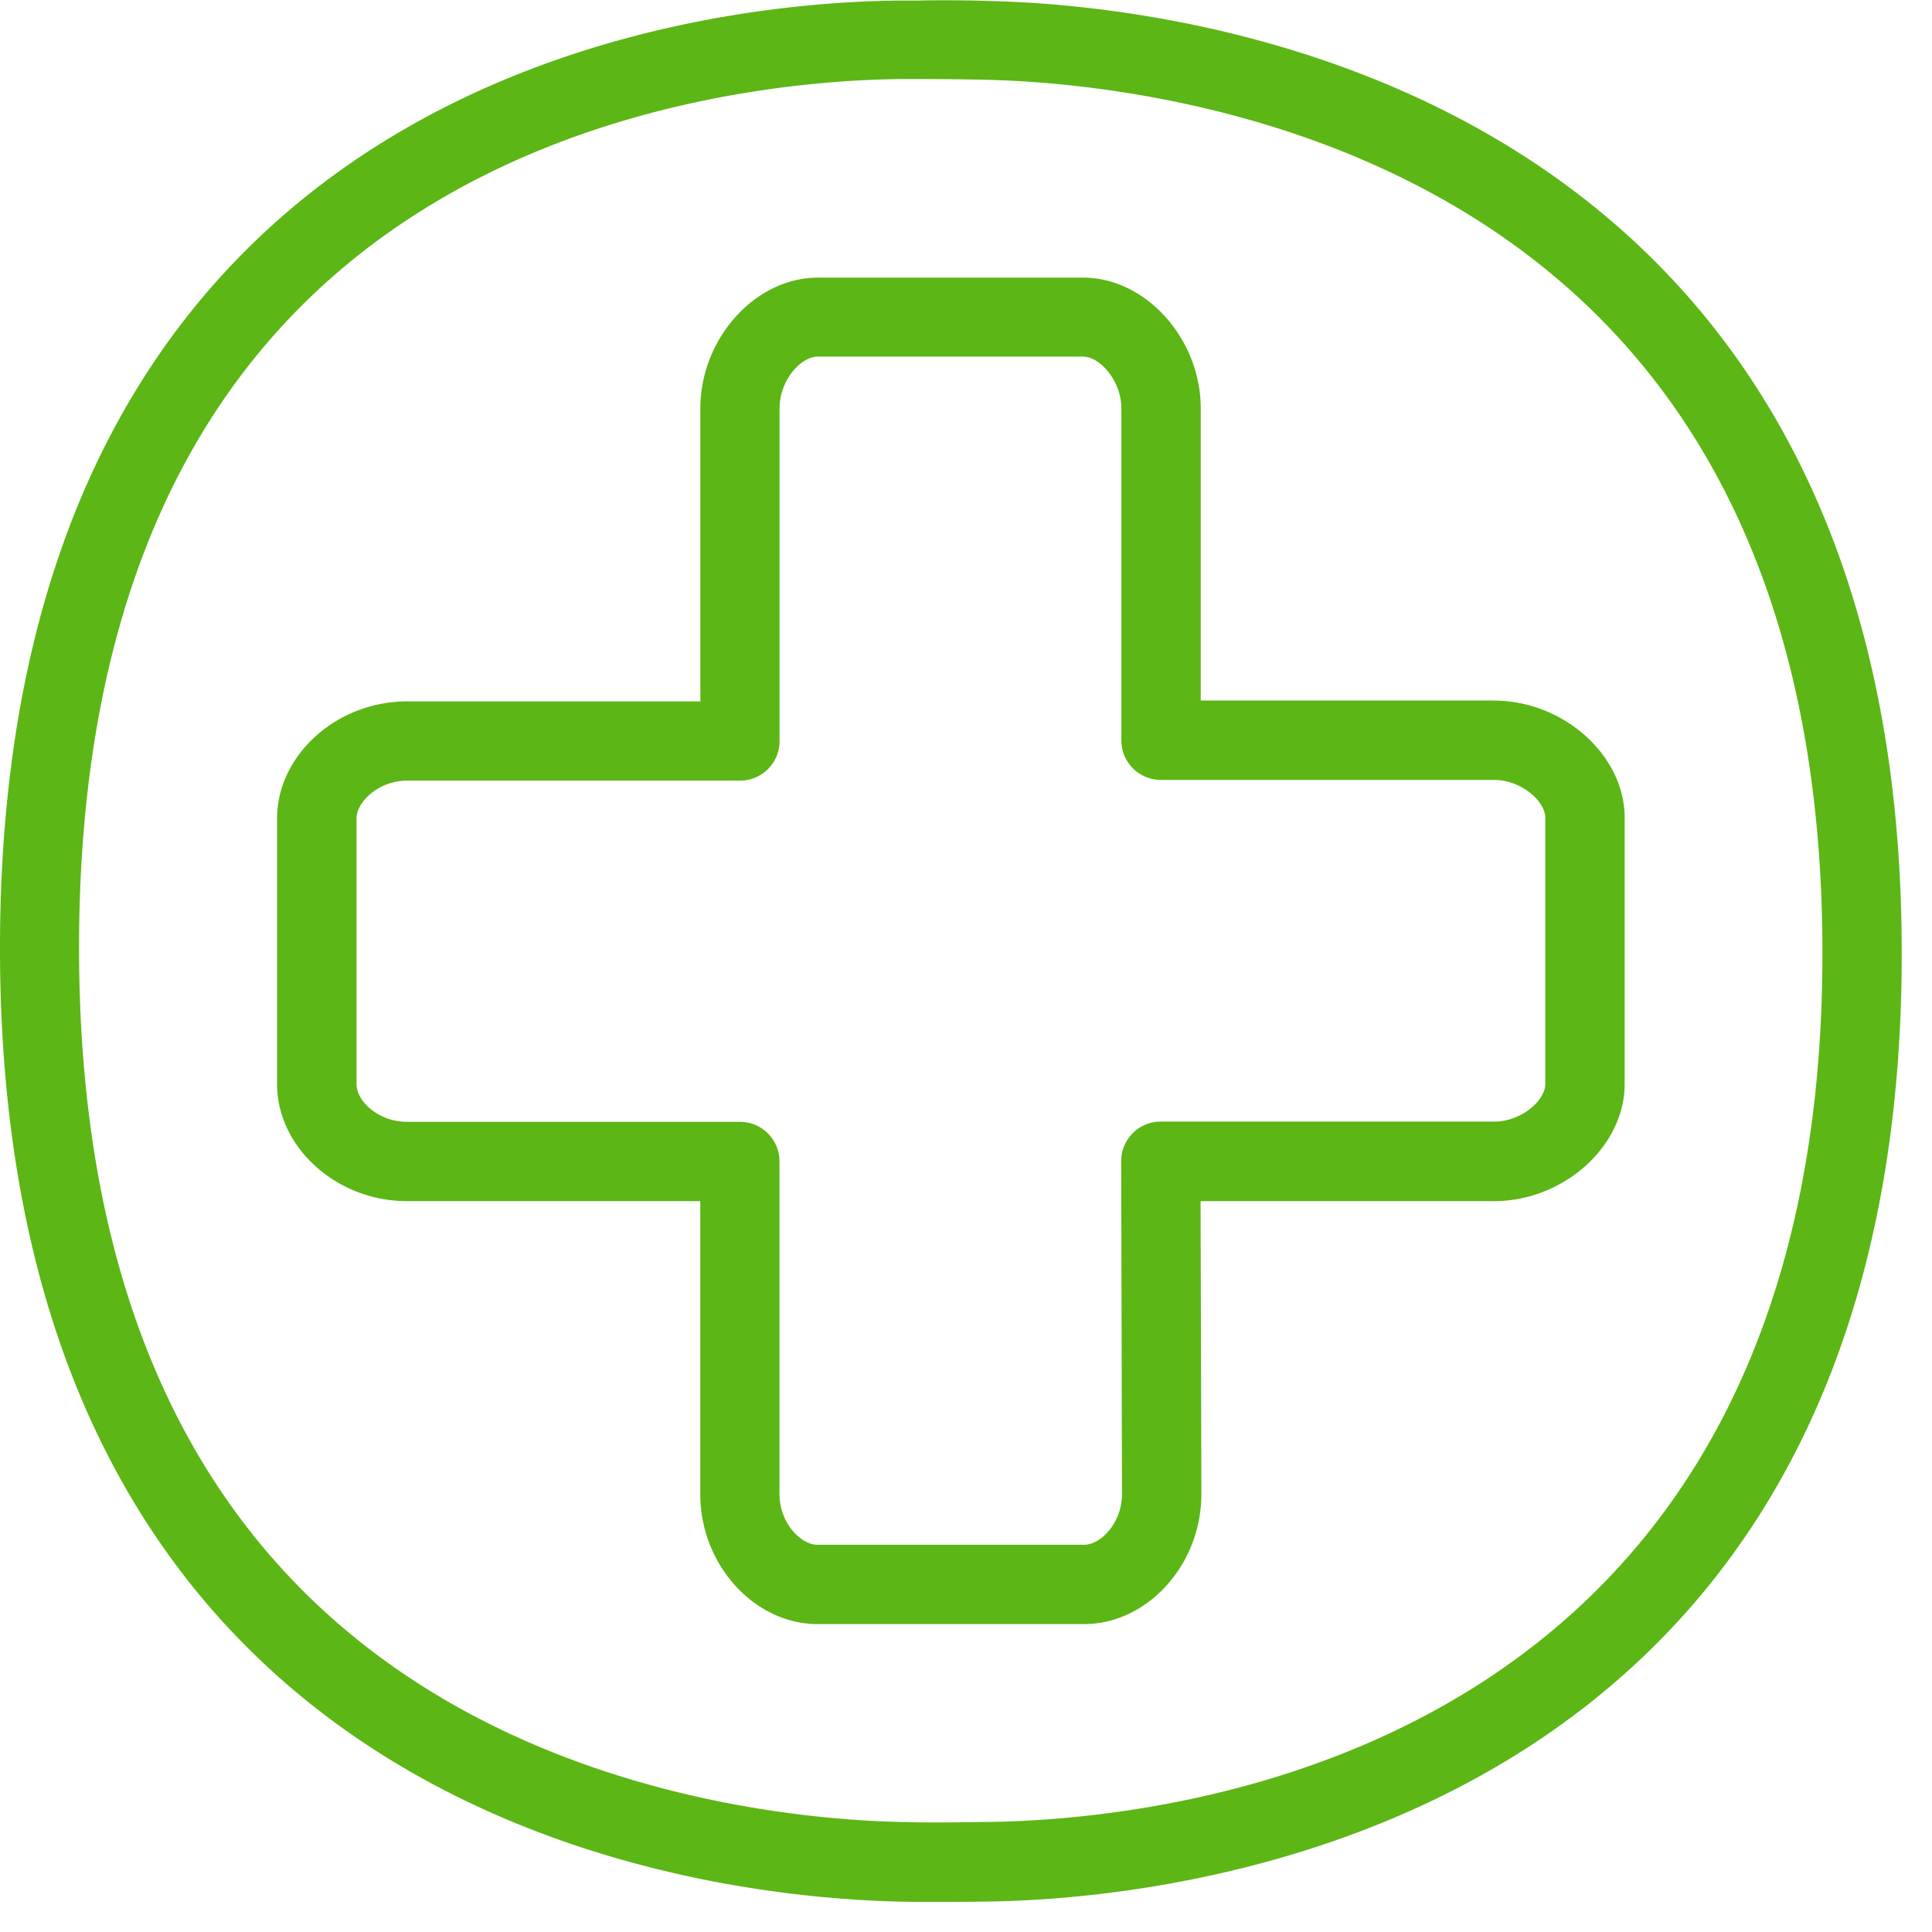 <svg width="24" height="24" viewBox="0 0 24 24" xmlns="http://www.w3.org/2000/svg"><path d="M12.336 22.632c2.417-.044 10.303-.955 10.303-10.79 0-4.259-1.46-7.334-4.33-9.136-2.346-1.472-4.995-1.688-6.027-1.714-.269-.007-.581-.01-.884-.01h-.205c-1.022.01-3.654.184-5.966 1.64C2.41 4.393.982 7.472.982 11.772c0 4.305 1.442 7.394 4.285 9.186 2.333 1.469 4.985 1.664 6.017 1.677.118.004.235.004.356.004.246 0 .484-.004.696-.007zM12.306.013c2.312.054 11.318.969 11.318 11.832 0 10.888-9.019 11.731-11.271 11.775-.215.004-.46.007-.713.007-.124 0-.248 0-.37-.003C8.898 23.59 0 22.733 0 11.778 0 .84 8.817.024 11.187.007h.211c.31-.007.629-.004.908.006zm6.89 13.453v-3.308c0-.208-.302-.47-.638-.47H14.42a.49.49 0 01-.49-.491V5.072c0-.34-.266-.642-.475-.642h-3.297c-.212 0-.474.296-.474.642v4.135c0 .272-.222.49-.49.49H5.058c-.35 0-.629.26-.629.471v3.298c0 .218.276.47.629.47h4.134c.273 0 .491.222.491.49v4.135c0 .35.259.629.474.629h3.308c.215 0 .473-.28.473-.629l-.01-4.134a.49.49 0 01.491-.494h4.135c.34.003.642-.26.642-.467zm-.638-4.763c.867 0 1.624.682 1.624 1.455v3.308c0 .776-.76 1.455-1.624 1.455h-3.644l.01 3.64c0 .874-.669 1.614-1.458 1.614h-3.308c-.79 0-1.459-.74-1.459-1.614v-3.64H5.055c-.873 0-1.613-.666-1.613-1.455v-3.298c0-.786.74-1.455 1.613-1.455H8.7v-3.64c0-.865.68-1.624 1.459-1.624h3.297c.777 0 1.46.76 1.46 1.623v3.63h3.643z" fill="#5CB615" fill-rule="nonzero"/></svg>